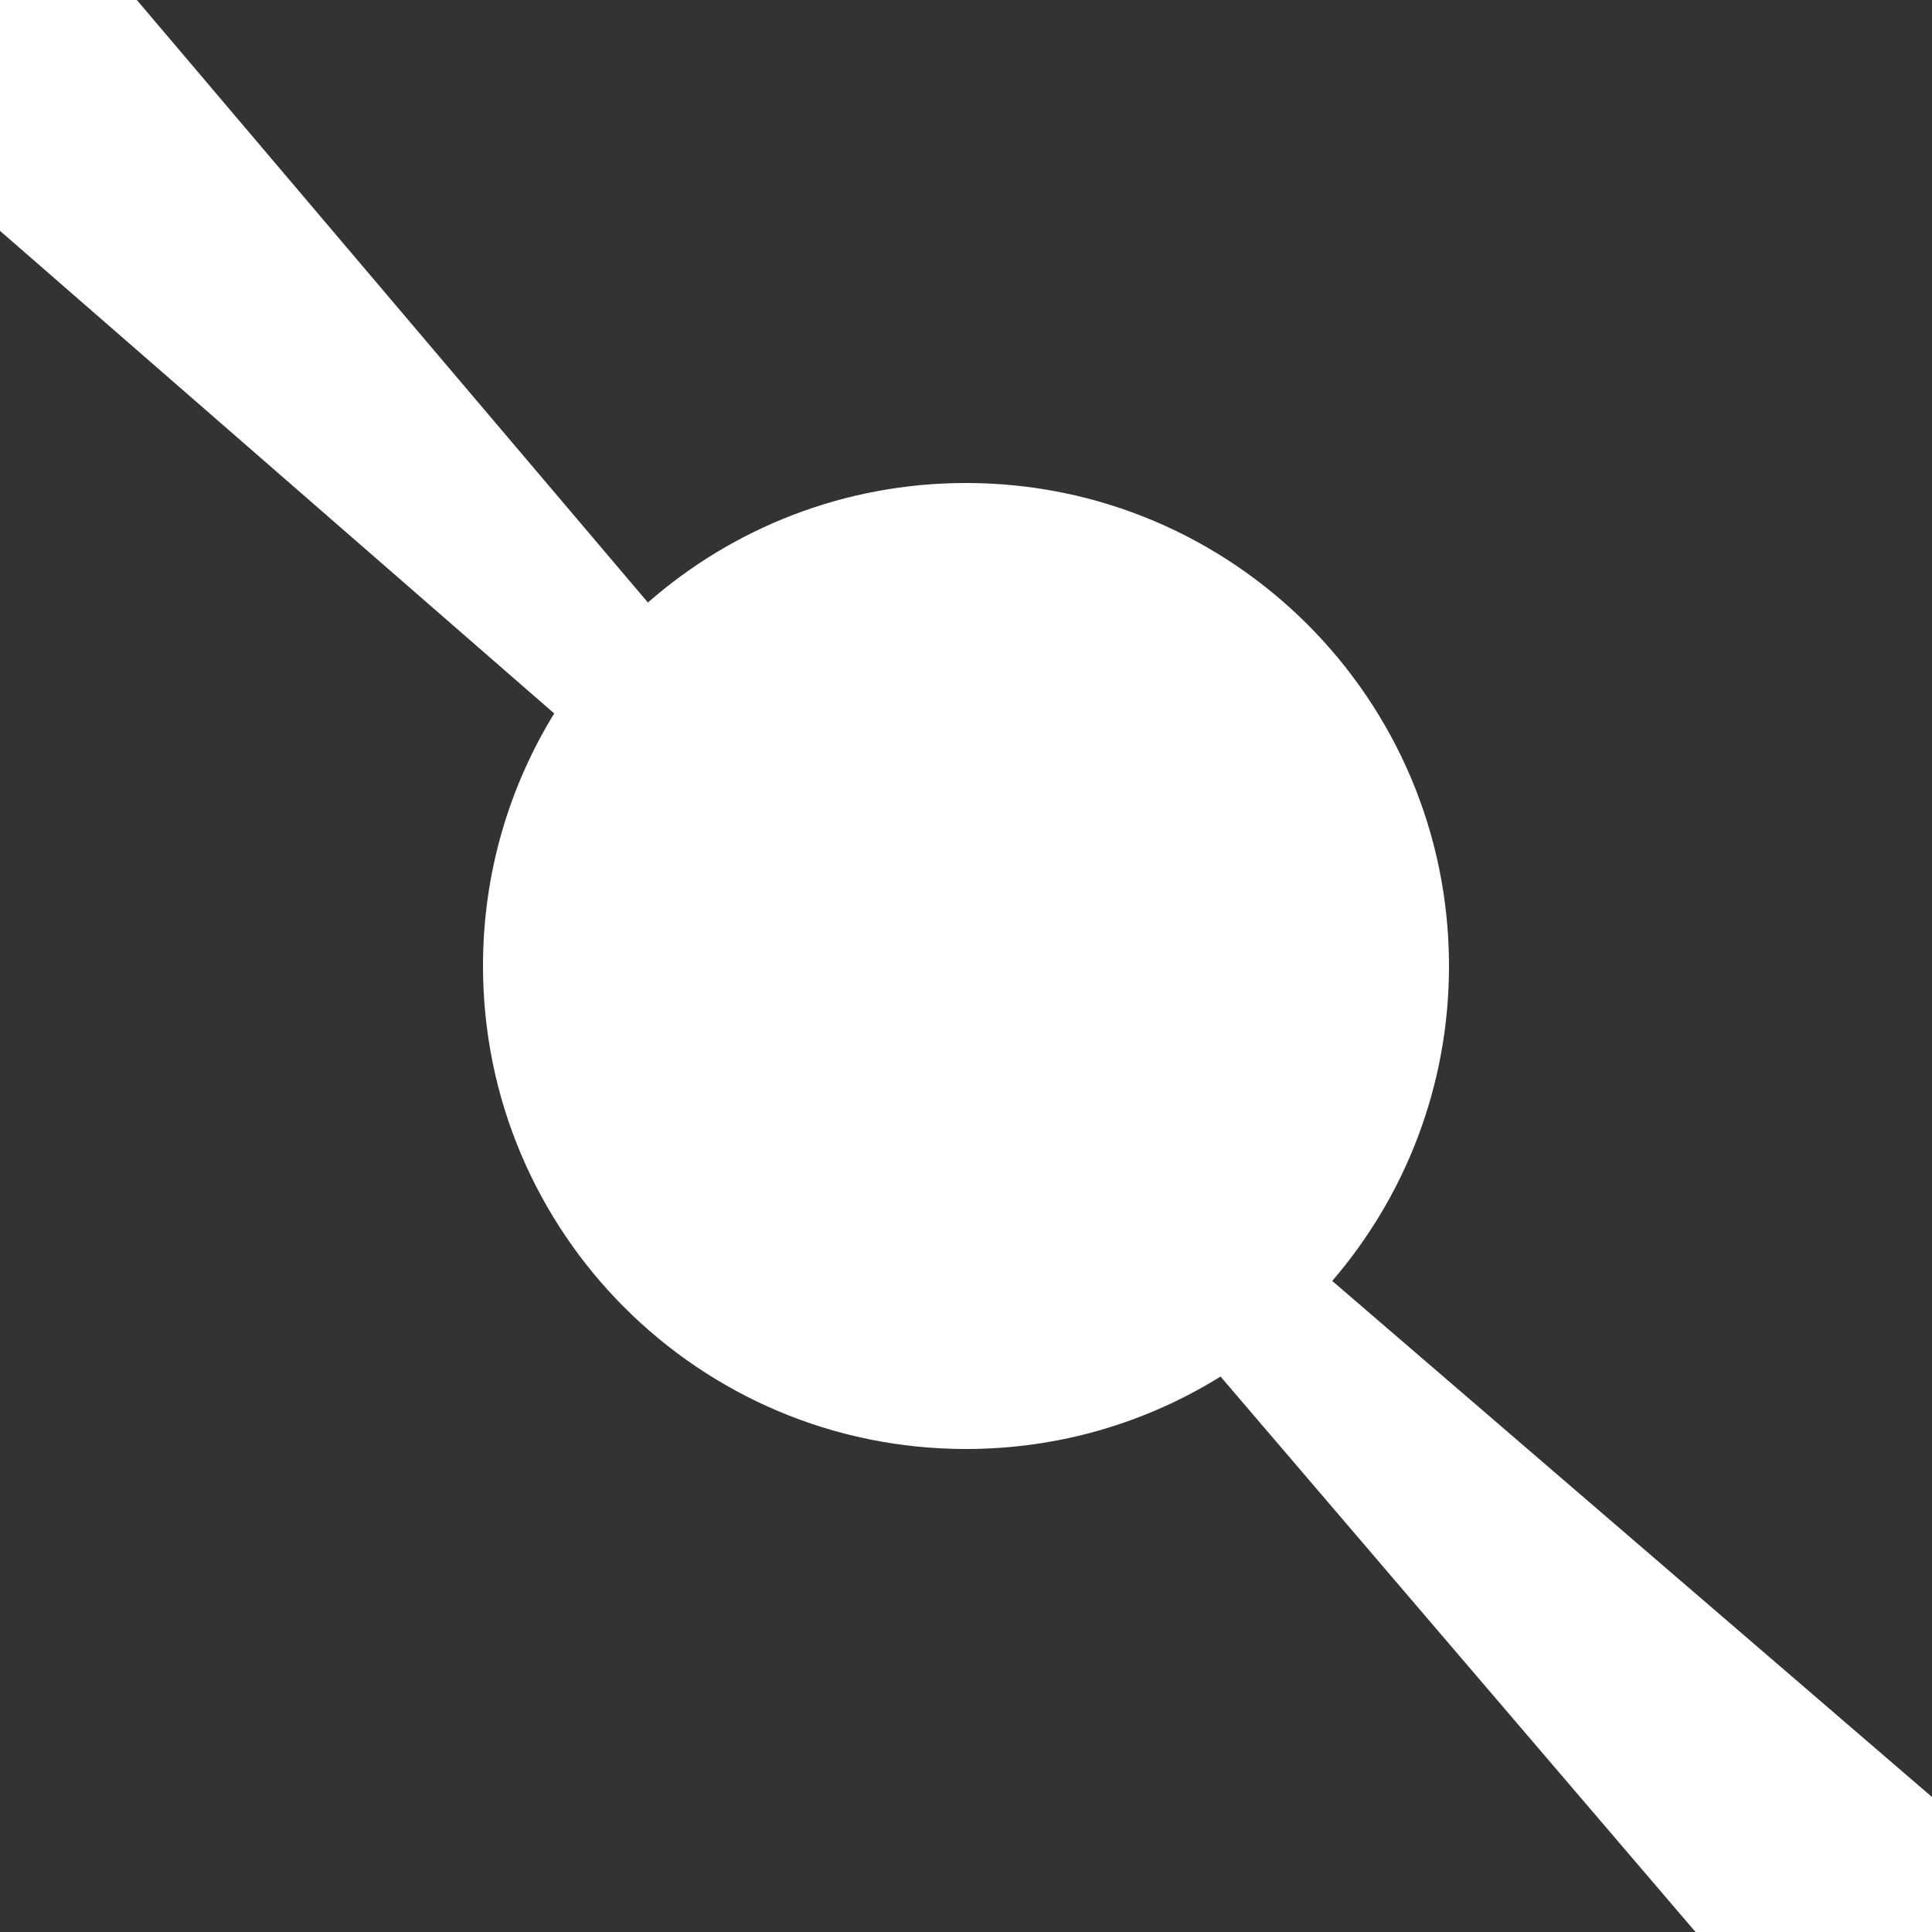 <svg viewBox="0 0 512 512" fill="none" xmlns="http://www.w3.org/2000/svg">
  <g clip-path="url(#clip0_757_838)" fill="#333333">
    <path d="M512 0H36.266l135.437 159.675C194.221 139.953 223.715 128 256 128c70.692 0 128 57.308 128 128 0 31.887-11.66 61.05-30.948 83.459L512 476.225V0ZM449.335 512 323.459 364.802C303.872 376.972 280.757 384 256 384c-70.692 0-128-57.308-128-128 0-24.533 6.902-47.454 18.87-66.927L0 61.176V512h449.335Z"/>
  </g>
  <defs>
    <clipPath id="clip0_757_838">
      <path fill="#fff" d="M0 0h512v512H0z"/>
    </clipPath>
  </defs>
</svg>
